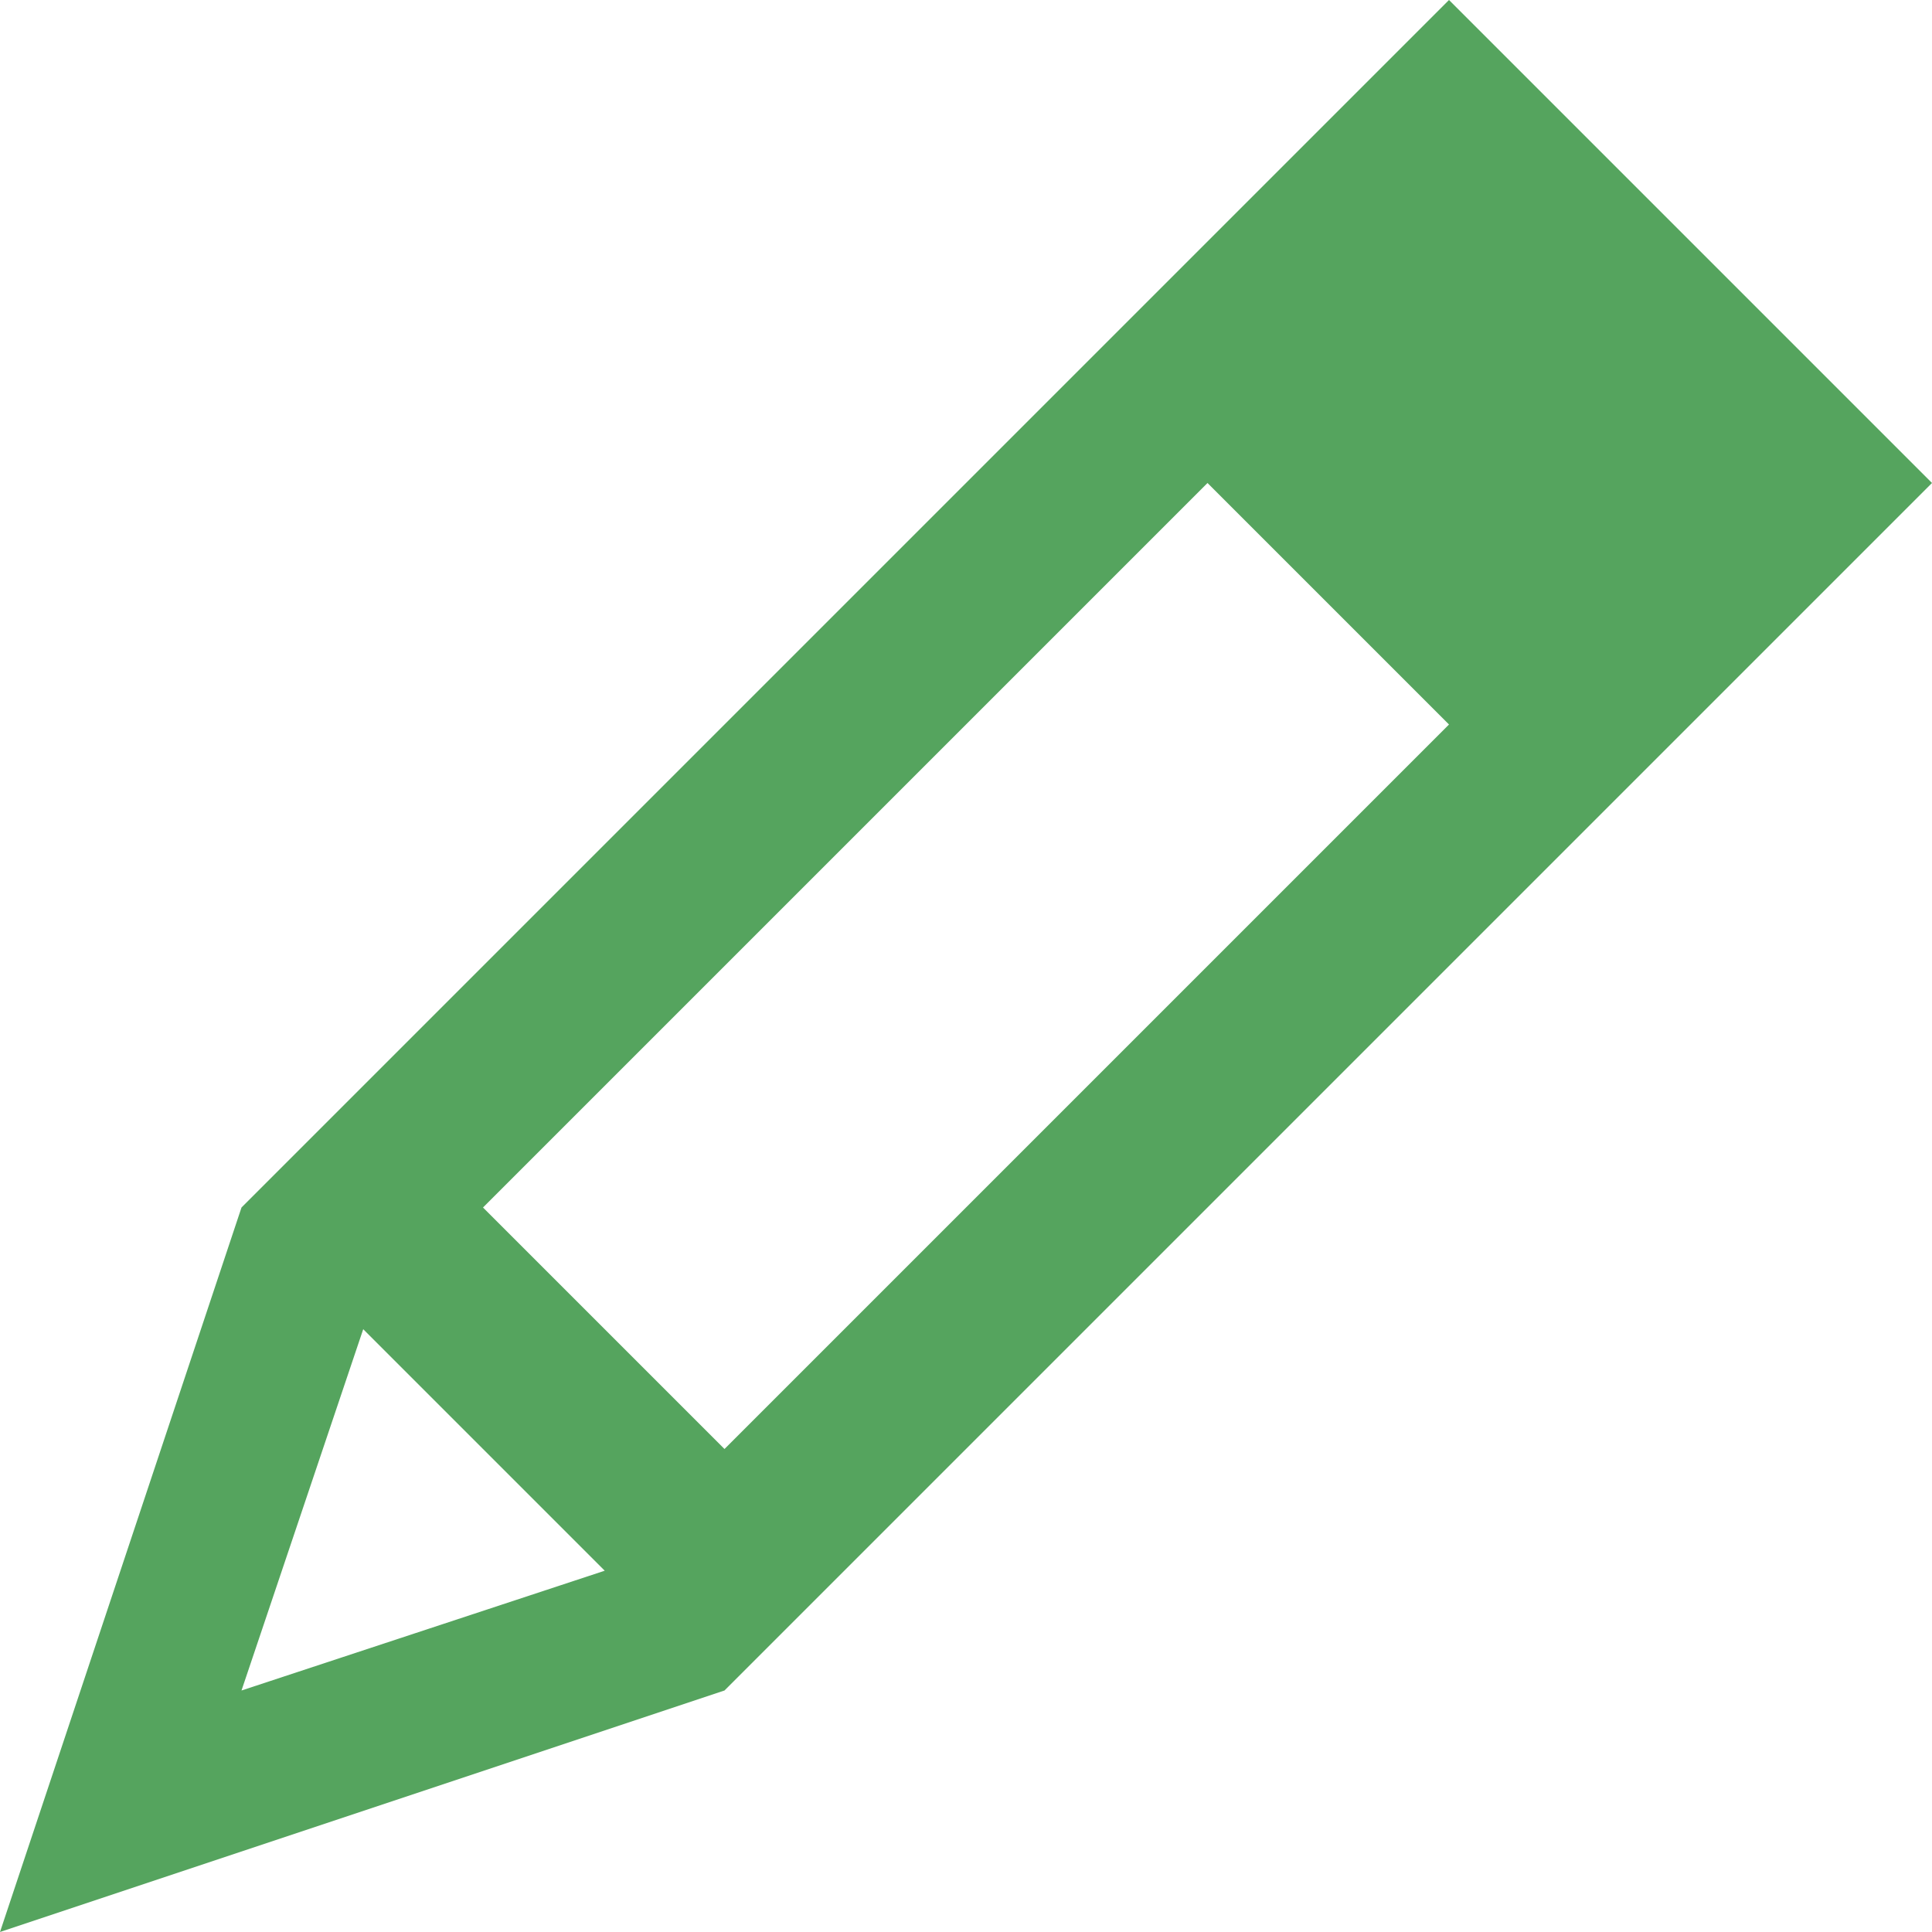 <?xml version="1.0" encoding="utf-8"?>
<!-- Uploaded to: SVG Repo, www.svgrepo.com, Generator: SVG Repo Mixer Tools -->
<svg fill="#55a45e" width="20px" height="20px" viewBox="0 0 32 32" version="1.1" xmlns="http://www.w3.org/2000/svg">
<title>pencil</title>
<path d="M0 32l12-4 20-20-8-8-20 20zM4 28l2.016-5.984 4 4zM8 20l12-12 4 4-12 12z"></path>
</svg>